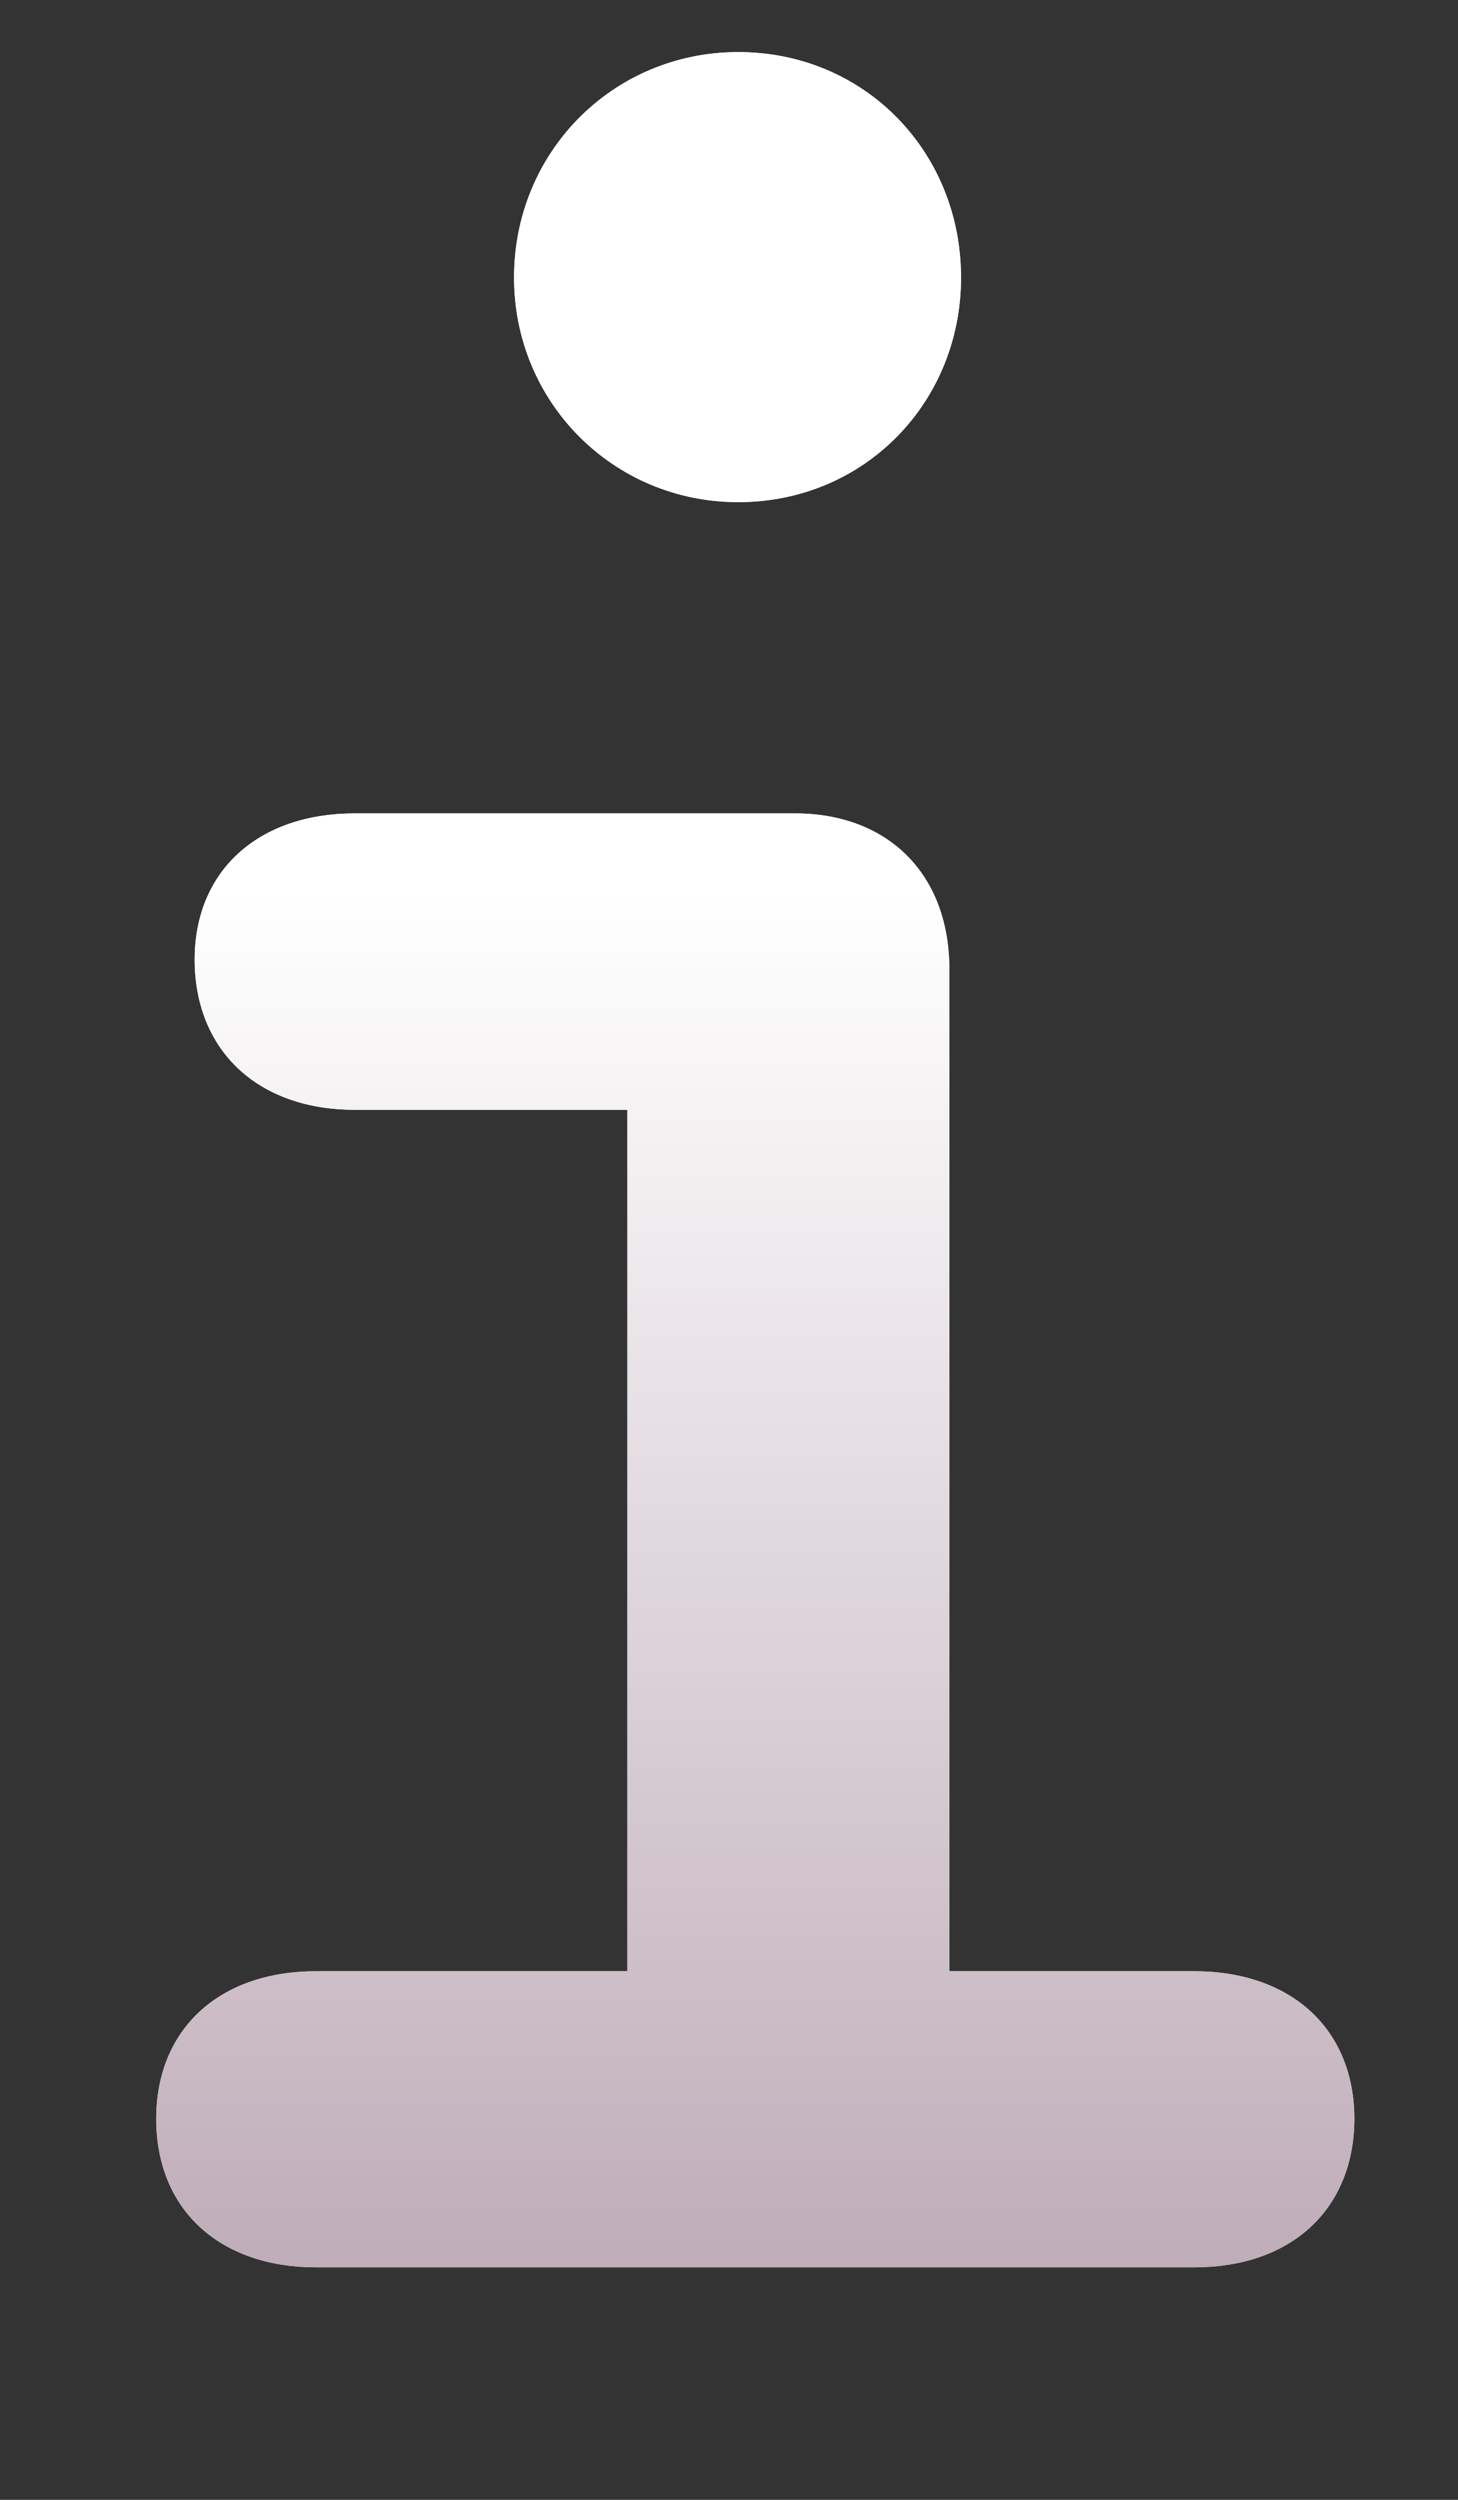 <svg width="14" height="24" viewBox="0 0 14 24" fill="none" xmlns="http://www.w3.org/2000/svg">
<rect x="0" y="0" width="14" height="24" fill="#333333" stroke="none"/>
<path d="M1.5 20.353C1.505 21.213 2.106 21.768 3.037 21.768H11.466C12.398 21.768 12.997 21.213 13.005 20.353C13.009 19.49 12.408 18.925 11.466 18.925H9.116V9.307C9.116 8.39 8.525 7.809 7.632 7.809H3.408C2.477 7.809 1.864 8.363 1.869 9.226C1.877 10.097 2.486 10.655 3.408 10.655H6.024V18.925H3.037C2.096 18.925 1.495 19.49 1.5 20.353ZM4.936 2.665C4.936 3.864 5.891 4.821 7.088 4.821C8.3 4.821 9.228 3.864 9.228 2.665C9.228 1.455 8.3 0.5 7.088 0.5C5.891 0.5 4.936 1.455 4.936 2.665Z" fill="white" fill-opacity="0.85"/>
<path d="M1.5 20.353C1.505 21.213 2.106 21.768 3.037 21.768H11.466C12.398 21.768 12.997 21.213 13.005 20.353C13.009 19.49 12.408 18.925 11.466 18.925H9.116V9.307C9.116 8.39 8.525 7.809 7.632 7.809H3.408C2.477 7.809 1.864 8.363 1.869 9.226C1.877 10.097 2.486 10.655 3.408 10.655H6.024V18.925H3.037C2.096 18.925 1.495 19.49 1.5 20.353ZM4.936 2.665C4.936 3.864 5.891 4.821 7.088 4.821C8.3 4.821 9.228 3.864 9.228 2.665C9.228 1.455 8.3 0.5 7.088 0.5C5.891 0.5 4.936 1.455 4.936 2.665Z" fill="url(#paint0_linear_432_2268)"/>
<defs>
<linearGradient id="paint0_linear_432_2268" x1="7.252" y1="0.5" x2="7.252" y2="21.768" gradientUnits="userSpaceOnUse">
<stop offset="0.38" stop-color="white"/>
<stop offset="1" stop-color="#BFADB9"/>
</linearGradient>
</defs>
</svg>
